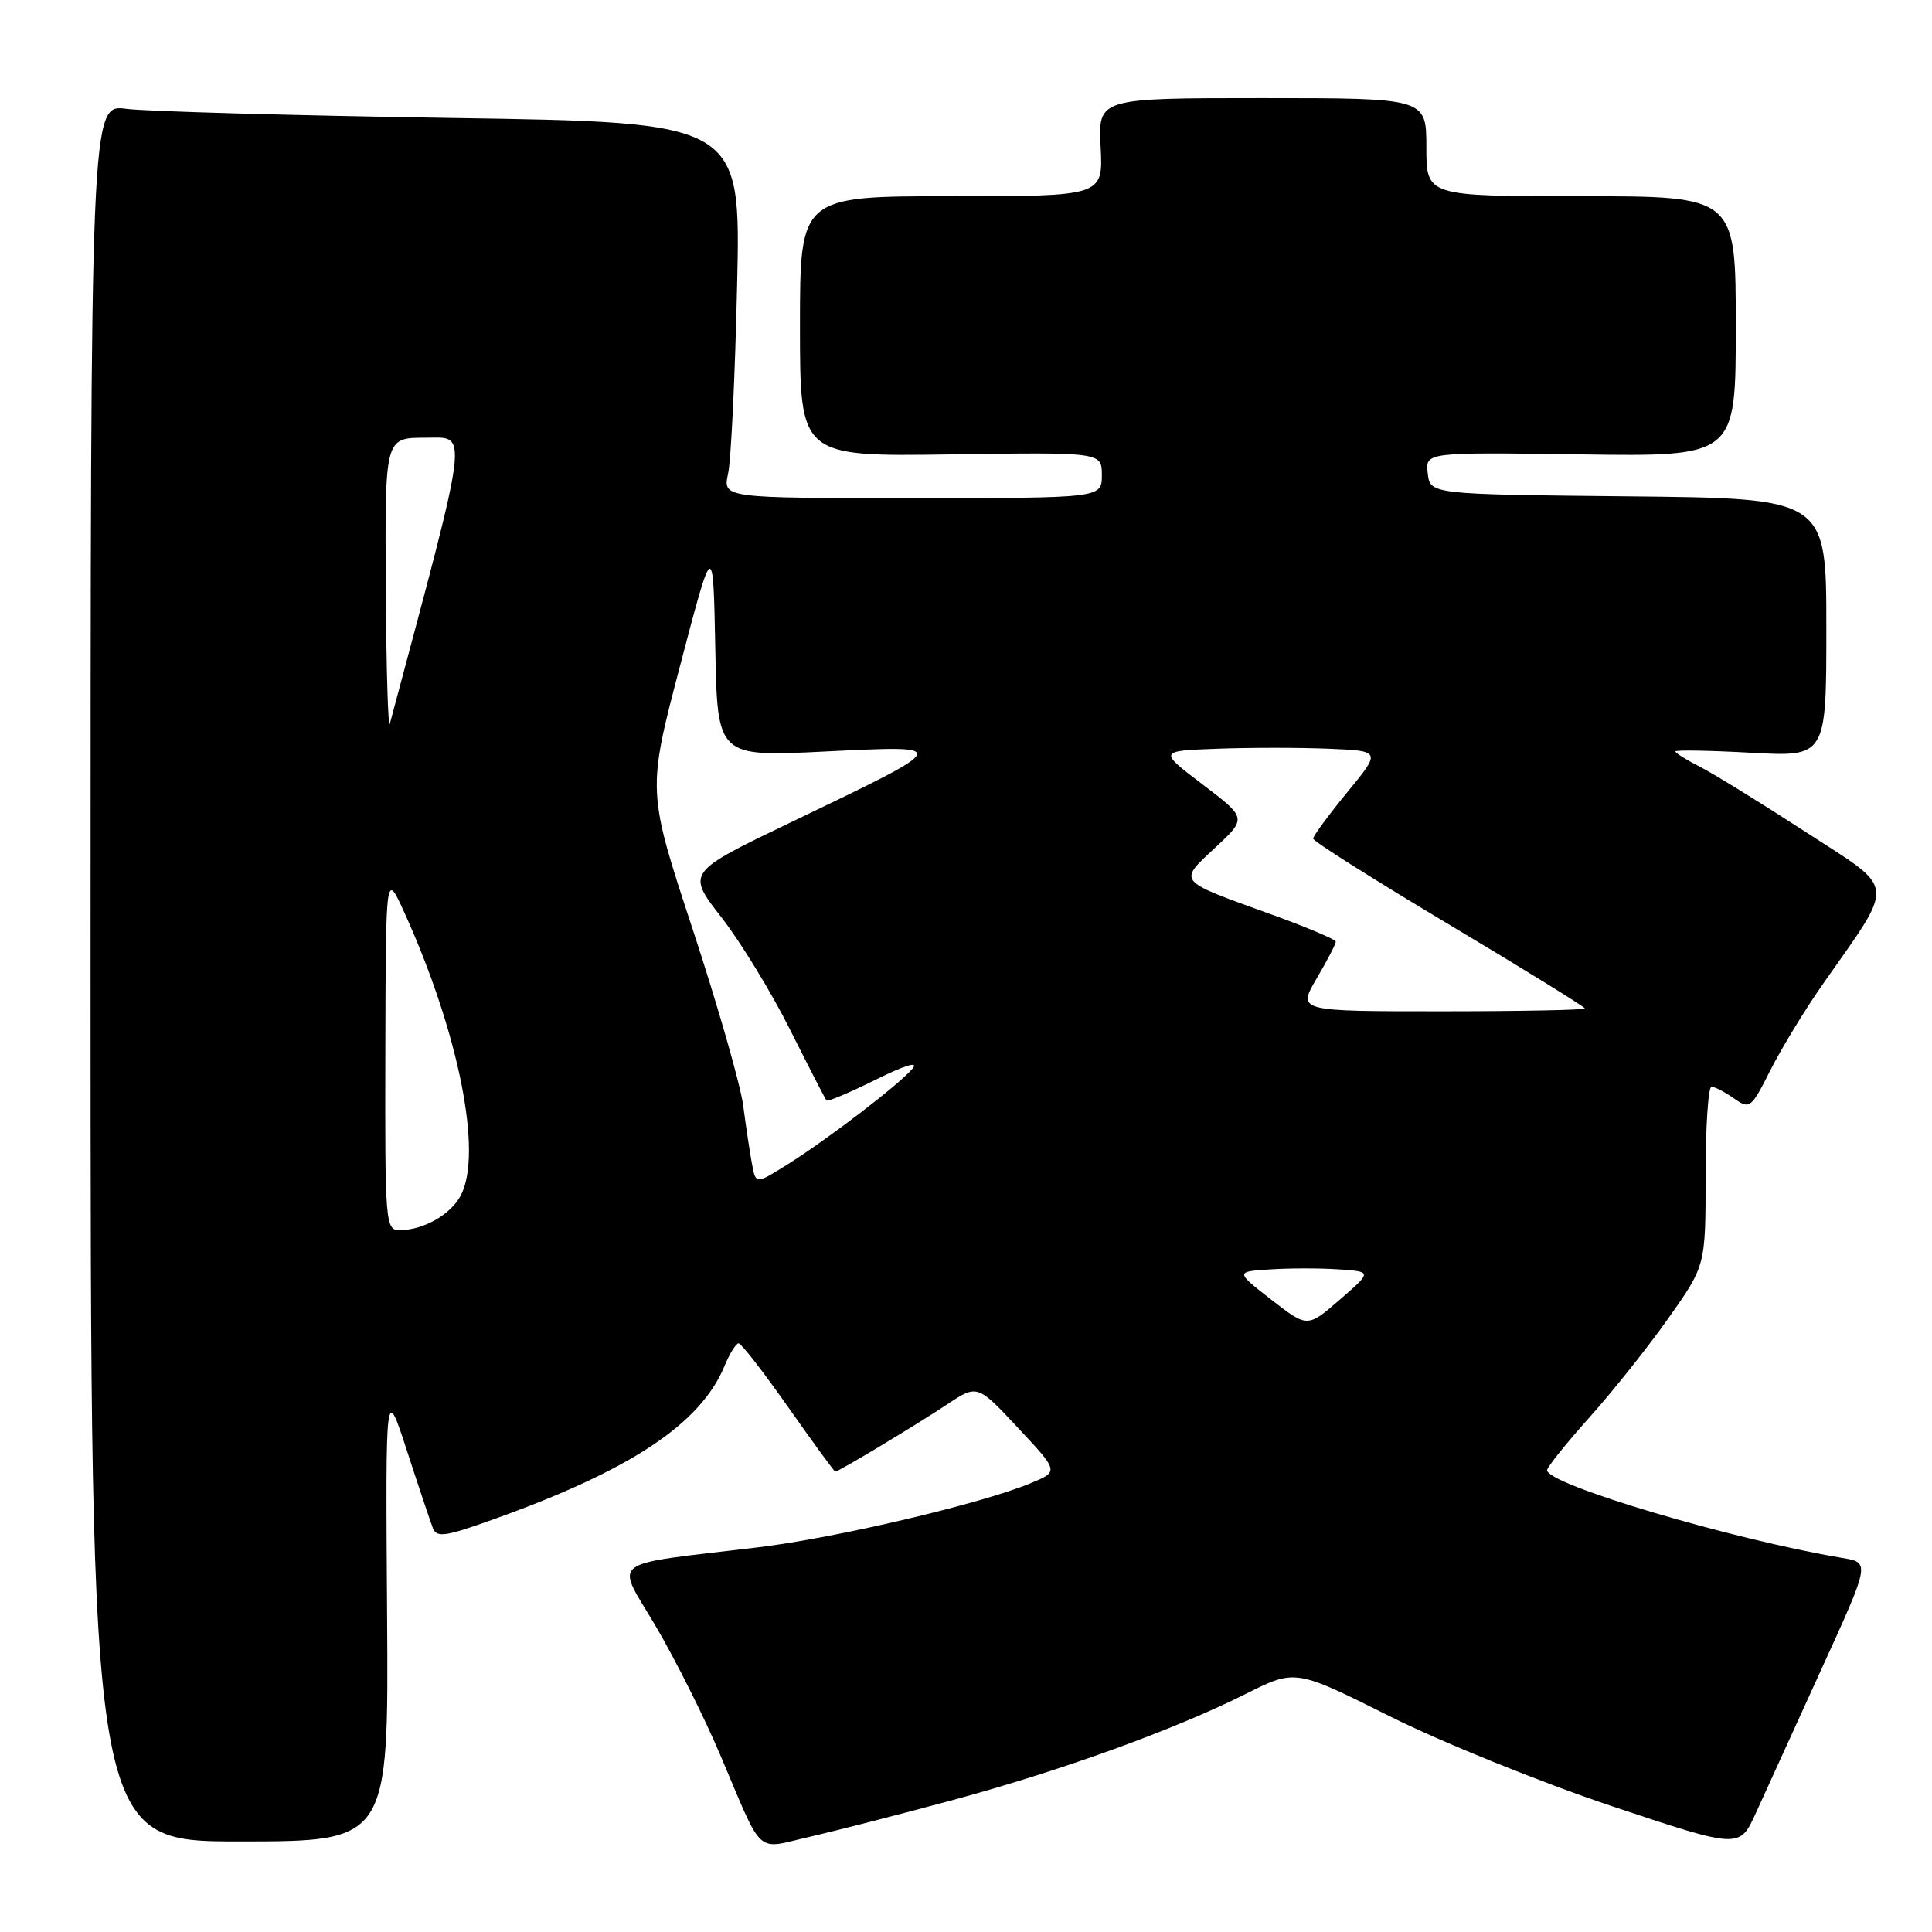 <?xml version="1.0" encoding="UTF-8" standalone="no"?>
<!DOCTYPE svg PUBLIC "-//W3C//DTD SVG 1.1//EN" "http://www.w3.org/Graphics/SVG/1.1/DTD/svg11.dtd" >
<svg xmlns="http://www.w3.org/2000/svg" xmlns:xlink="http://www.w3.org/1999/xlink" version="1.1" viewBox="0 0 256 256">
 <g >
 <path fill="currentColor"
d=" M 126.09 238.56 C 140.59 234.64 155.61 229.20 165.07 224.45 C 171.64 221.16 171.64 221.16 184.08 227.38 C 190.92 230.81 204.16 236.17 213.51 239.30 C 230.50 244.98 230.50 244.98 232.66 240.24 C 233.84 237.63 237.73 229.10 241.30 221.28 C 247.80 207.05 247.80 207.05 244.15 206.44 C 229.51 203.99 205.00 196.70 205.00 194.81 C 205.00 194.40 207.53 191.25 210.63 187.79 C 213.73 184.33 218.45 178.39 221.13 174.59 C 226.00 167.69 226.00 167.69 226.00 155.84 C 226.00 149.33 226.35 144.00 226.78 144.00 C 227.21 144.00 228.54 144.69 229.74 145.53 C 231.86 147.02 232.02 146.89 234.60 141.78 C 236.07 138.88 239.16 133.80 241.47 130.50 C 251.25 116.52 251.42 118.14 239.26 110.24 C 233.34 106.40 227.04 102.51 225.25 101.60 C 223.46 100.69 222.00 99.78 222.00 99.57 C 222.00 99.36 226.50 99.44 232.00 99.74 C 242.00 100.29 242.00 100.29 242.00 83.16 C 242.00 66.03 242.00 66.03 215.75 65.77 C 189.50 65.50 189.50 65.50 189.18 62.71 C 188.86 59.92 188.86 59.92 209.43 60.21 C 230.00 60.50 230.00 60.50 230.00 43.25 C 230.00 26.00 230.00 26.00 209.50 26.00 C 189.00 26.00 189.00 26.00 189.00 19.50 C 189.00 13.00 189.00 13.00 167.25 13.00 C 145.50 13.00 145.50 13.00 145.84 19.50 C 146.17 26.00 146.17 26.00 126.09 26.00 C 106.00 26.00 106.00 26.00 106.00 43.25 C 106.00 60.50 106.00 60.50 126.00 60.21 C 146.00 59.92 146.00 59.92 146.00 62.96 C 146.00 66.00 146.00 66.00 120.89 66.00 C 95.77 66.00 95.77 66.00 96.48 62.75 C 96.87 60.96 97.40 49.76 97.67 37.86 C 98.17 16.21 98.17 16.21 59.83 15.63 C 38.75 15.30 19.36 14.76 16.75 14.42 C 12.00 13.80 12.00 13.80 12.00 128.90 C 12.00 244.00 12.00 244.00 31.75 244.00 C 51.50 244.00 51.50 244.00 51.29 213.75 C 51.08 183.50 51.08 183.50 53.92 192.22 C 55.48 197.02 57.03 201.63 57.35 202.46 C 57.85 203.77 58.95 203.62 65.22 201.38 C 83.54 194.83 92.81 188.69 96.00 181.01 C 96.68 179.35 97.53 178.00 97.87 178.00 C 98.22 178.00 101.19 181.83 104.47 186.50 C 107.76 191.18 110.55 195.00 110.68 195.00 C 111.11 195.00 121.42 188.80 125.47 186.11 C 129.50 183.43 129.50 183.43 134.90 189.21 C 140.30 194.98 140.30 194.98 136.62 196.51 C 130.13 199.23 110.80 203.78 100.50 205.02 C 80.09 207.48 81.53 206.37 86.90 215.50 C 89.49 219.90 93.32 227.55 95.42 232.50 C 101.24 246.21 99.99 245.05 107.24 243.40 C 110.68 242.61 119.17 240.43 126.09 238.56 Z  M 168.46 172.22 C 163.68 168.50 163.68 168.50 168.34 168.20 C 170.90 168.03 174.98 168.03 177.40 168.20 C 181.81 168.50 181.81 168.50 177.52 172.22 C 173.24 175.93 173.24 175.93 168.46 172.22 Z  M 51.06 139.25 C 51.12 115.50 51.12 115.50 53.56 120.87 C 60.81 136.85 64.00 152.89 61.04 158.43 C 59.68 160.97 56.08 163.00 52.95 163.00 C 51.07 163.00 51.00 162.16 51.06 139.25 Z  M 99.64 154.22 C 99.36 152.72 98.84 149.25 98.48 146.50 C 98.12 143.75 95.11 133.24 91.79 123.15 C 85.75 104.81 85.75 104.81 90.13 88.15 C 94.50 71.50 94.50 71.50 94.78 85.89 C 95.06 100.28 95.06 100.28 109.28 99.58 C 126.25 98.75 126.31 98.63 104.92 108.90 C 90.96 115.60 90.96 115.60 95.59 121.55 C 98.14 124.82 102.25 131.55 104.72 136.50 C 107.20 141.45 109.36 145.65 109.52 145.82 C 109.68 146.00 112.62 144.76 116.04 143.06 C 119.89 141.15 121.76 140.59 120.93 141.58 C 119.21 143.65 109.73 150.92 104.32 154.31 C 100.14 156.93 100.14 156.93 99.64 154.22 Z  M 174.46 129.66 C 175.86 127.28 177.00 125.08 177.00 124.78 C 177.00 124.49 173.06 122.82 168.25 121.09 C 155.86 116.62 156.10 116.91 161.01 112.33 C 165.22 108.41 165.22 108.41 159.36 103.95 C 153.50 99.50 153.50 99.50 161.30 99.21 C 165.58 99.05 172.23 99.05 176.06 99.21 C 183.02 99.50 183.02 99.50 178.51 104.99 C 176.03 108.01 174.00 110.77 174.00 111.12 C 174.00 111.47 182.10 116.59 192.00 122.50 C 201.90 128.41 210.00 133.42 210.00 133.62 C 210.00 133.83 201.43 134.00 190.96 134.00 C 171.92 134.00 171.92 134.00 174.46 129.66 Z  M 51.12 77.75 C 51.00 58.00 51.00 58.00 56.34 58.00 C 62.09 58.00 62.36 55.86 51.66 95.89 C 51.43 96.77 51.18 88.61 51.12 77.75 Z "/>
</g>
</svg>